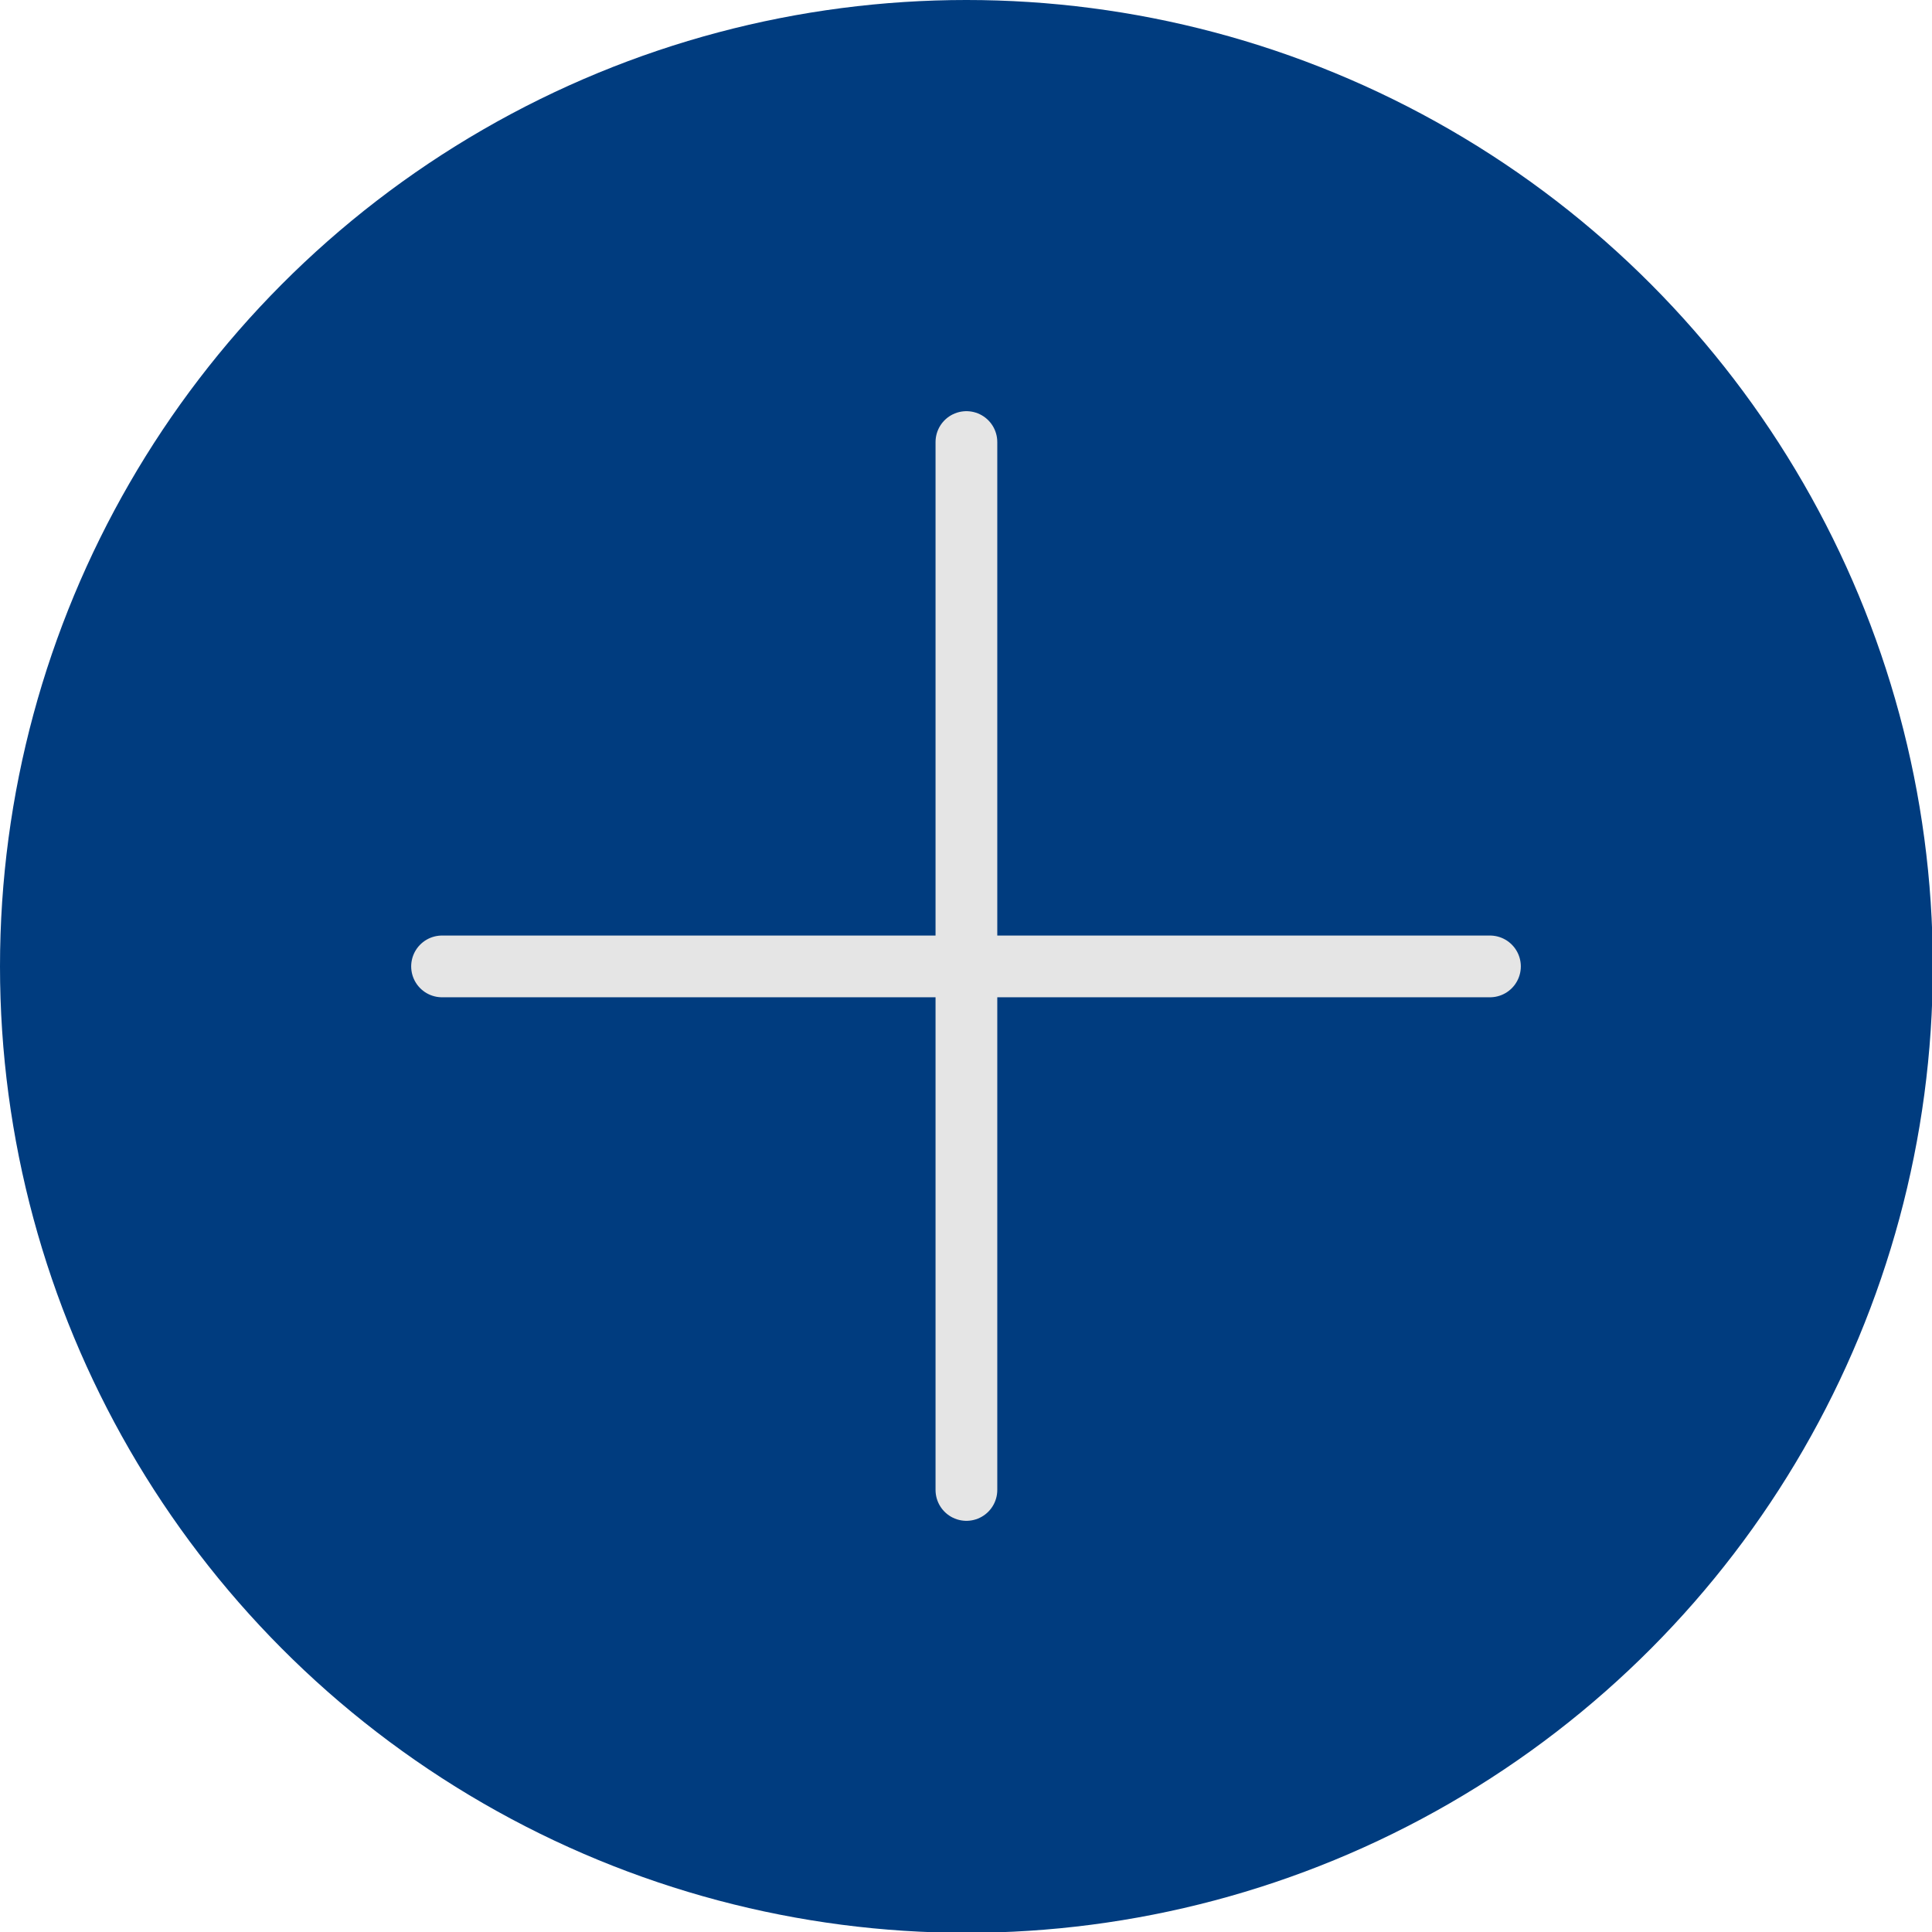 <svg id="Layer_1" data-name="Layer 1" xmlns="http://www.w3.org/2000/svg" viewBox="0 0 23.47 23.47"><defs><style>.cls-1{fill:#003c7f;}.cls-2{fill:none;stroke:#e5e5e5;stroke-linecap:round;stroke-miterlimit:10;stroke-width:0.75px;}</style></defs><title>add</title><circle class="cls-1" cx="11.74" cy="11.74" r="11.74"/><line class="cls-2" x1="11.74" y1="5.37" x2="11.74" y2="18.1"/><line class="cls-2" x1="18.1" y1="11.74" x2="5.37" y2="11.74"/></svg>